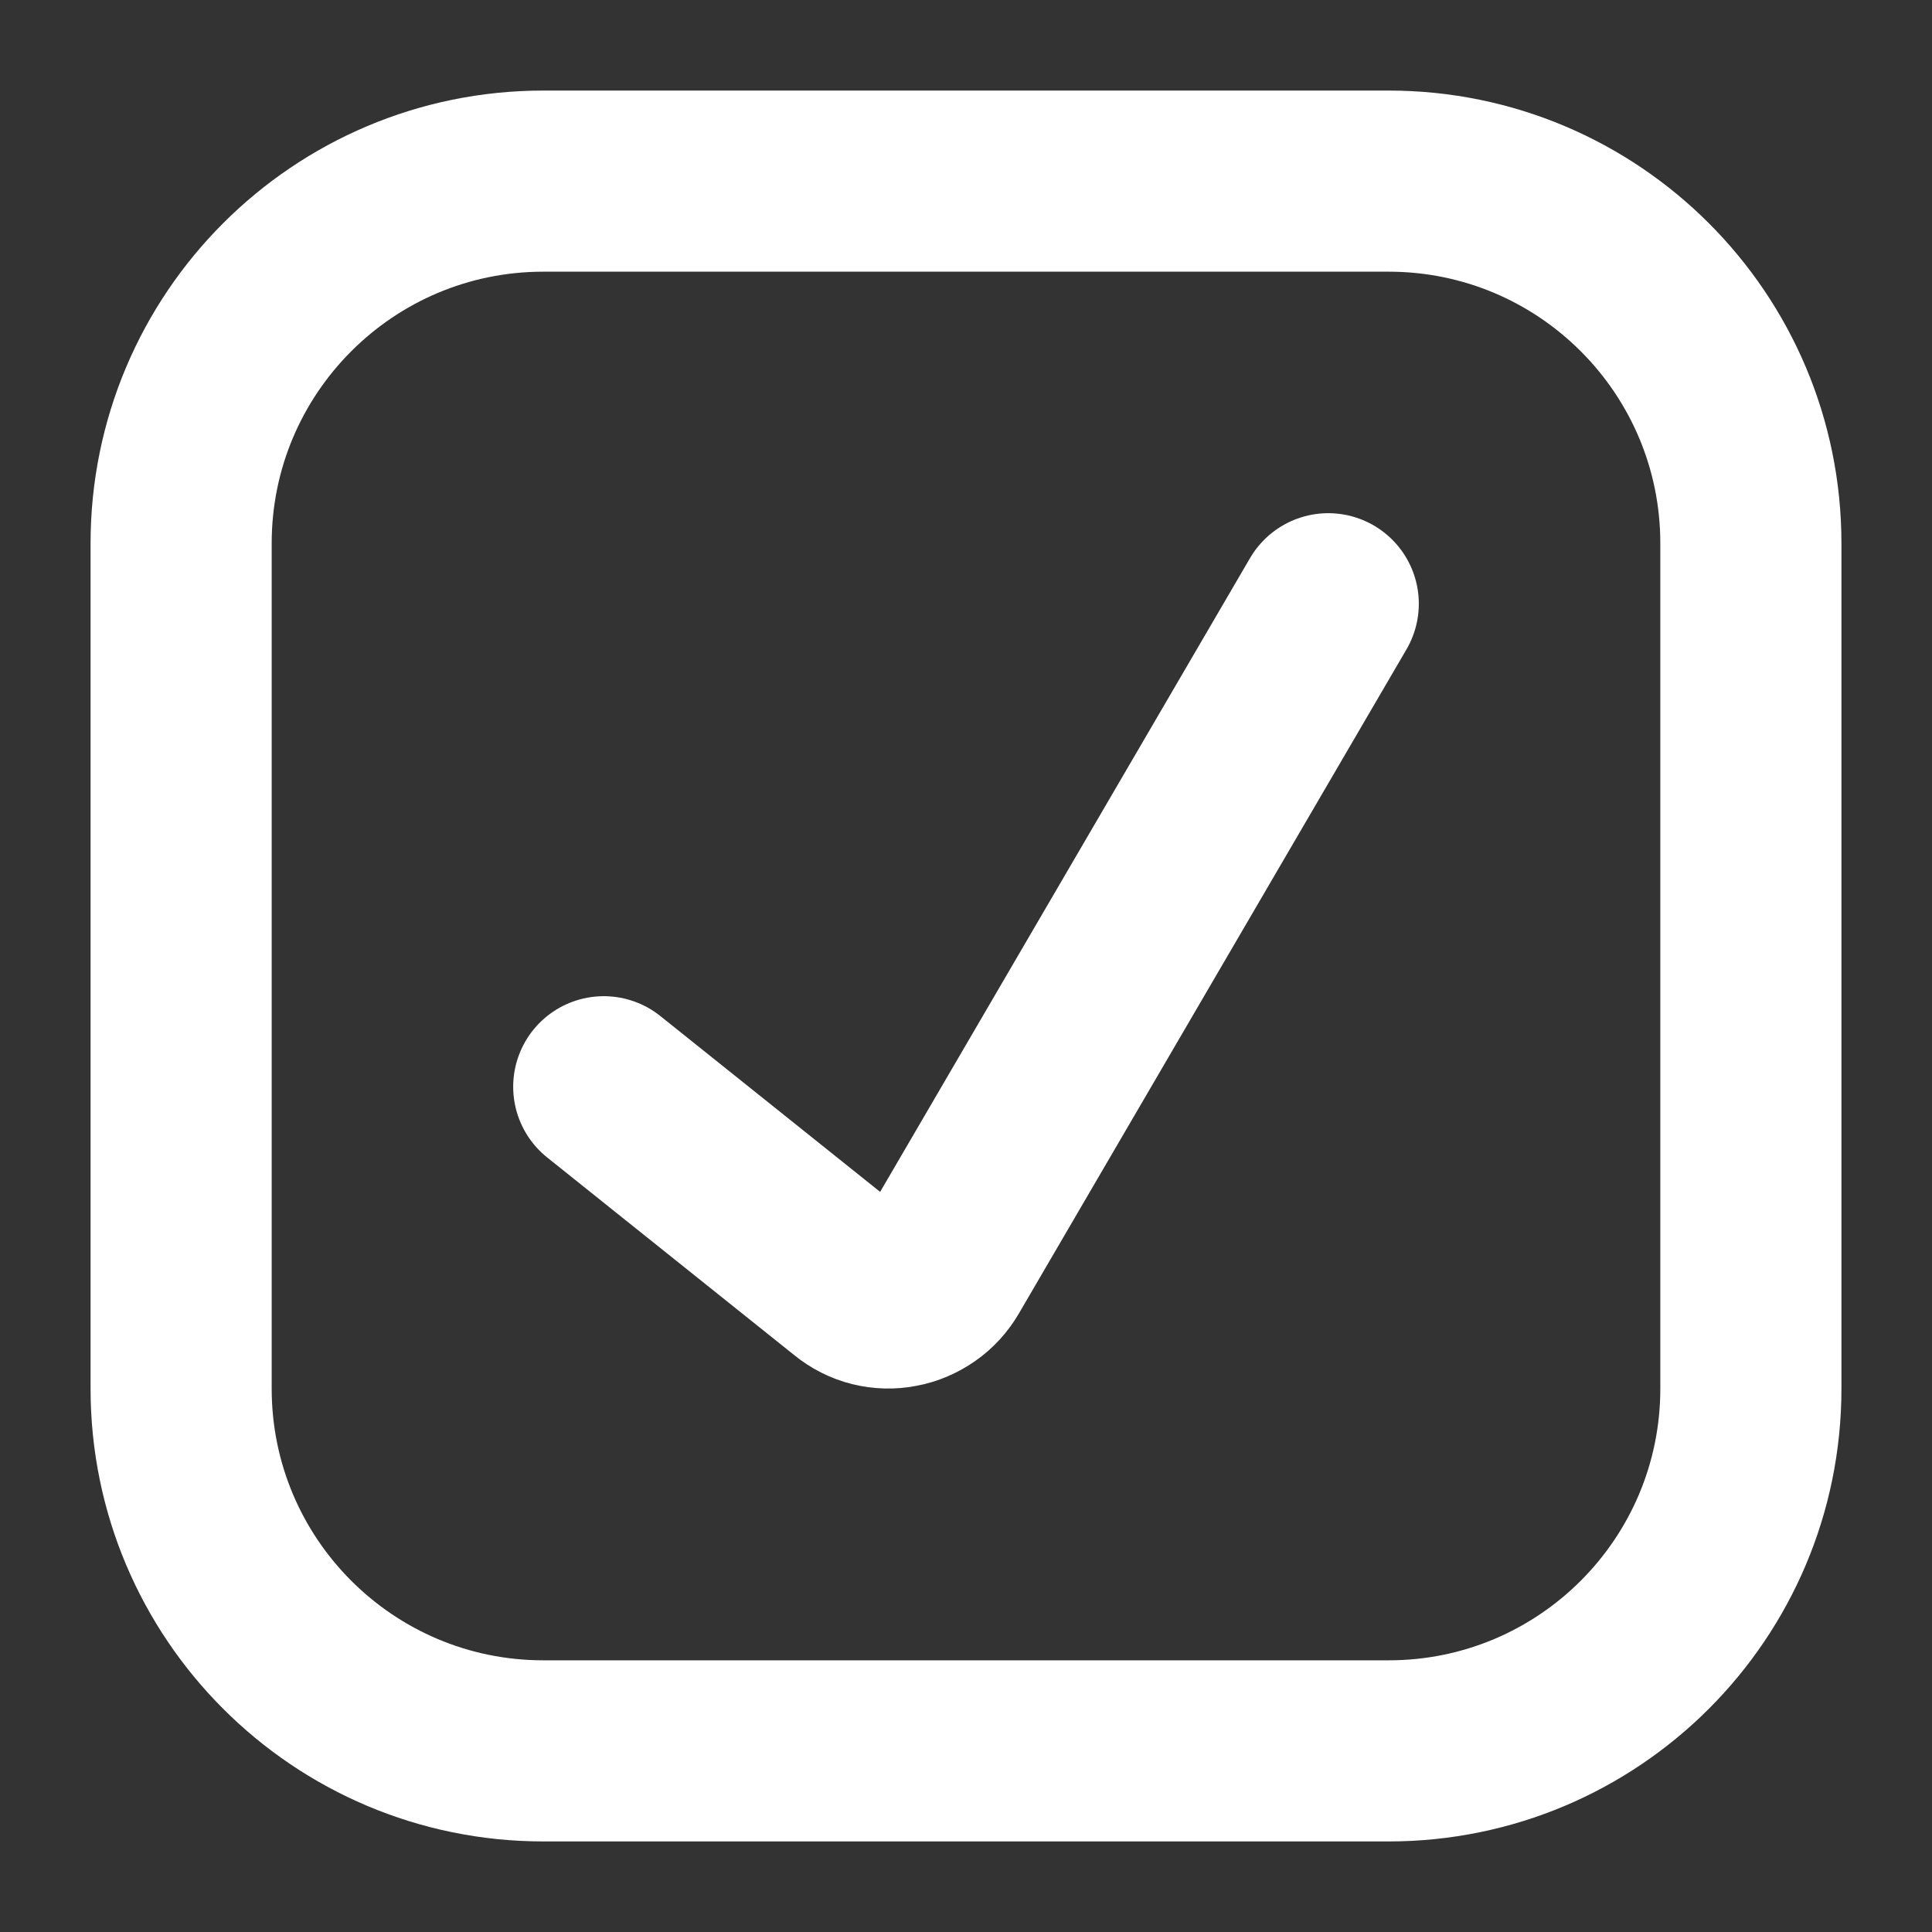 <svg width="16" height="16" viewBox="0 0 16 16" fill="none" xmlns="http://www.w3.org/2000/svg">
<rect x="0" y="0" width="16" height="16" fill="#333333" stroke="none"/>
<g clip-path="url(#clip0_209_267)">
<path d="M11.5 1.5H4.5C2.843 1.5 1.5 2.843 1.5 4.5V11.5C1.5 13.157 2.843 14.5 4.5 14.5H11.5C13.157 14.5 14.5 13.157 14.5 11.5V4.5C14.5 2.843 13.157 1.5 11.5 1.5Z" stroke="#fff" stroke-width="1.5" stroke-linecap="round" stroke-linejoin="round"/>
<path d="M5 9L7.05 10.64C7.105 10.685 7.17 10.718 7.239 10.735C7.308 10.752 7.38 10.754 7.45 10.74C7.521 10.727 7.587 10.698 7.646 10.657C7.705 10.616 7.754 10.562 7.79 10.5L11 5" stroke="#fff" stroke-width="1.5" stroke-linecap="round" stroke-linejoin="round"/>
</g>
<defs>
<clipPath id="clip0_209_267">
<rect width="16" height="16" fill="#fff"/>
</clipPath>
</defs>
</svg>
